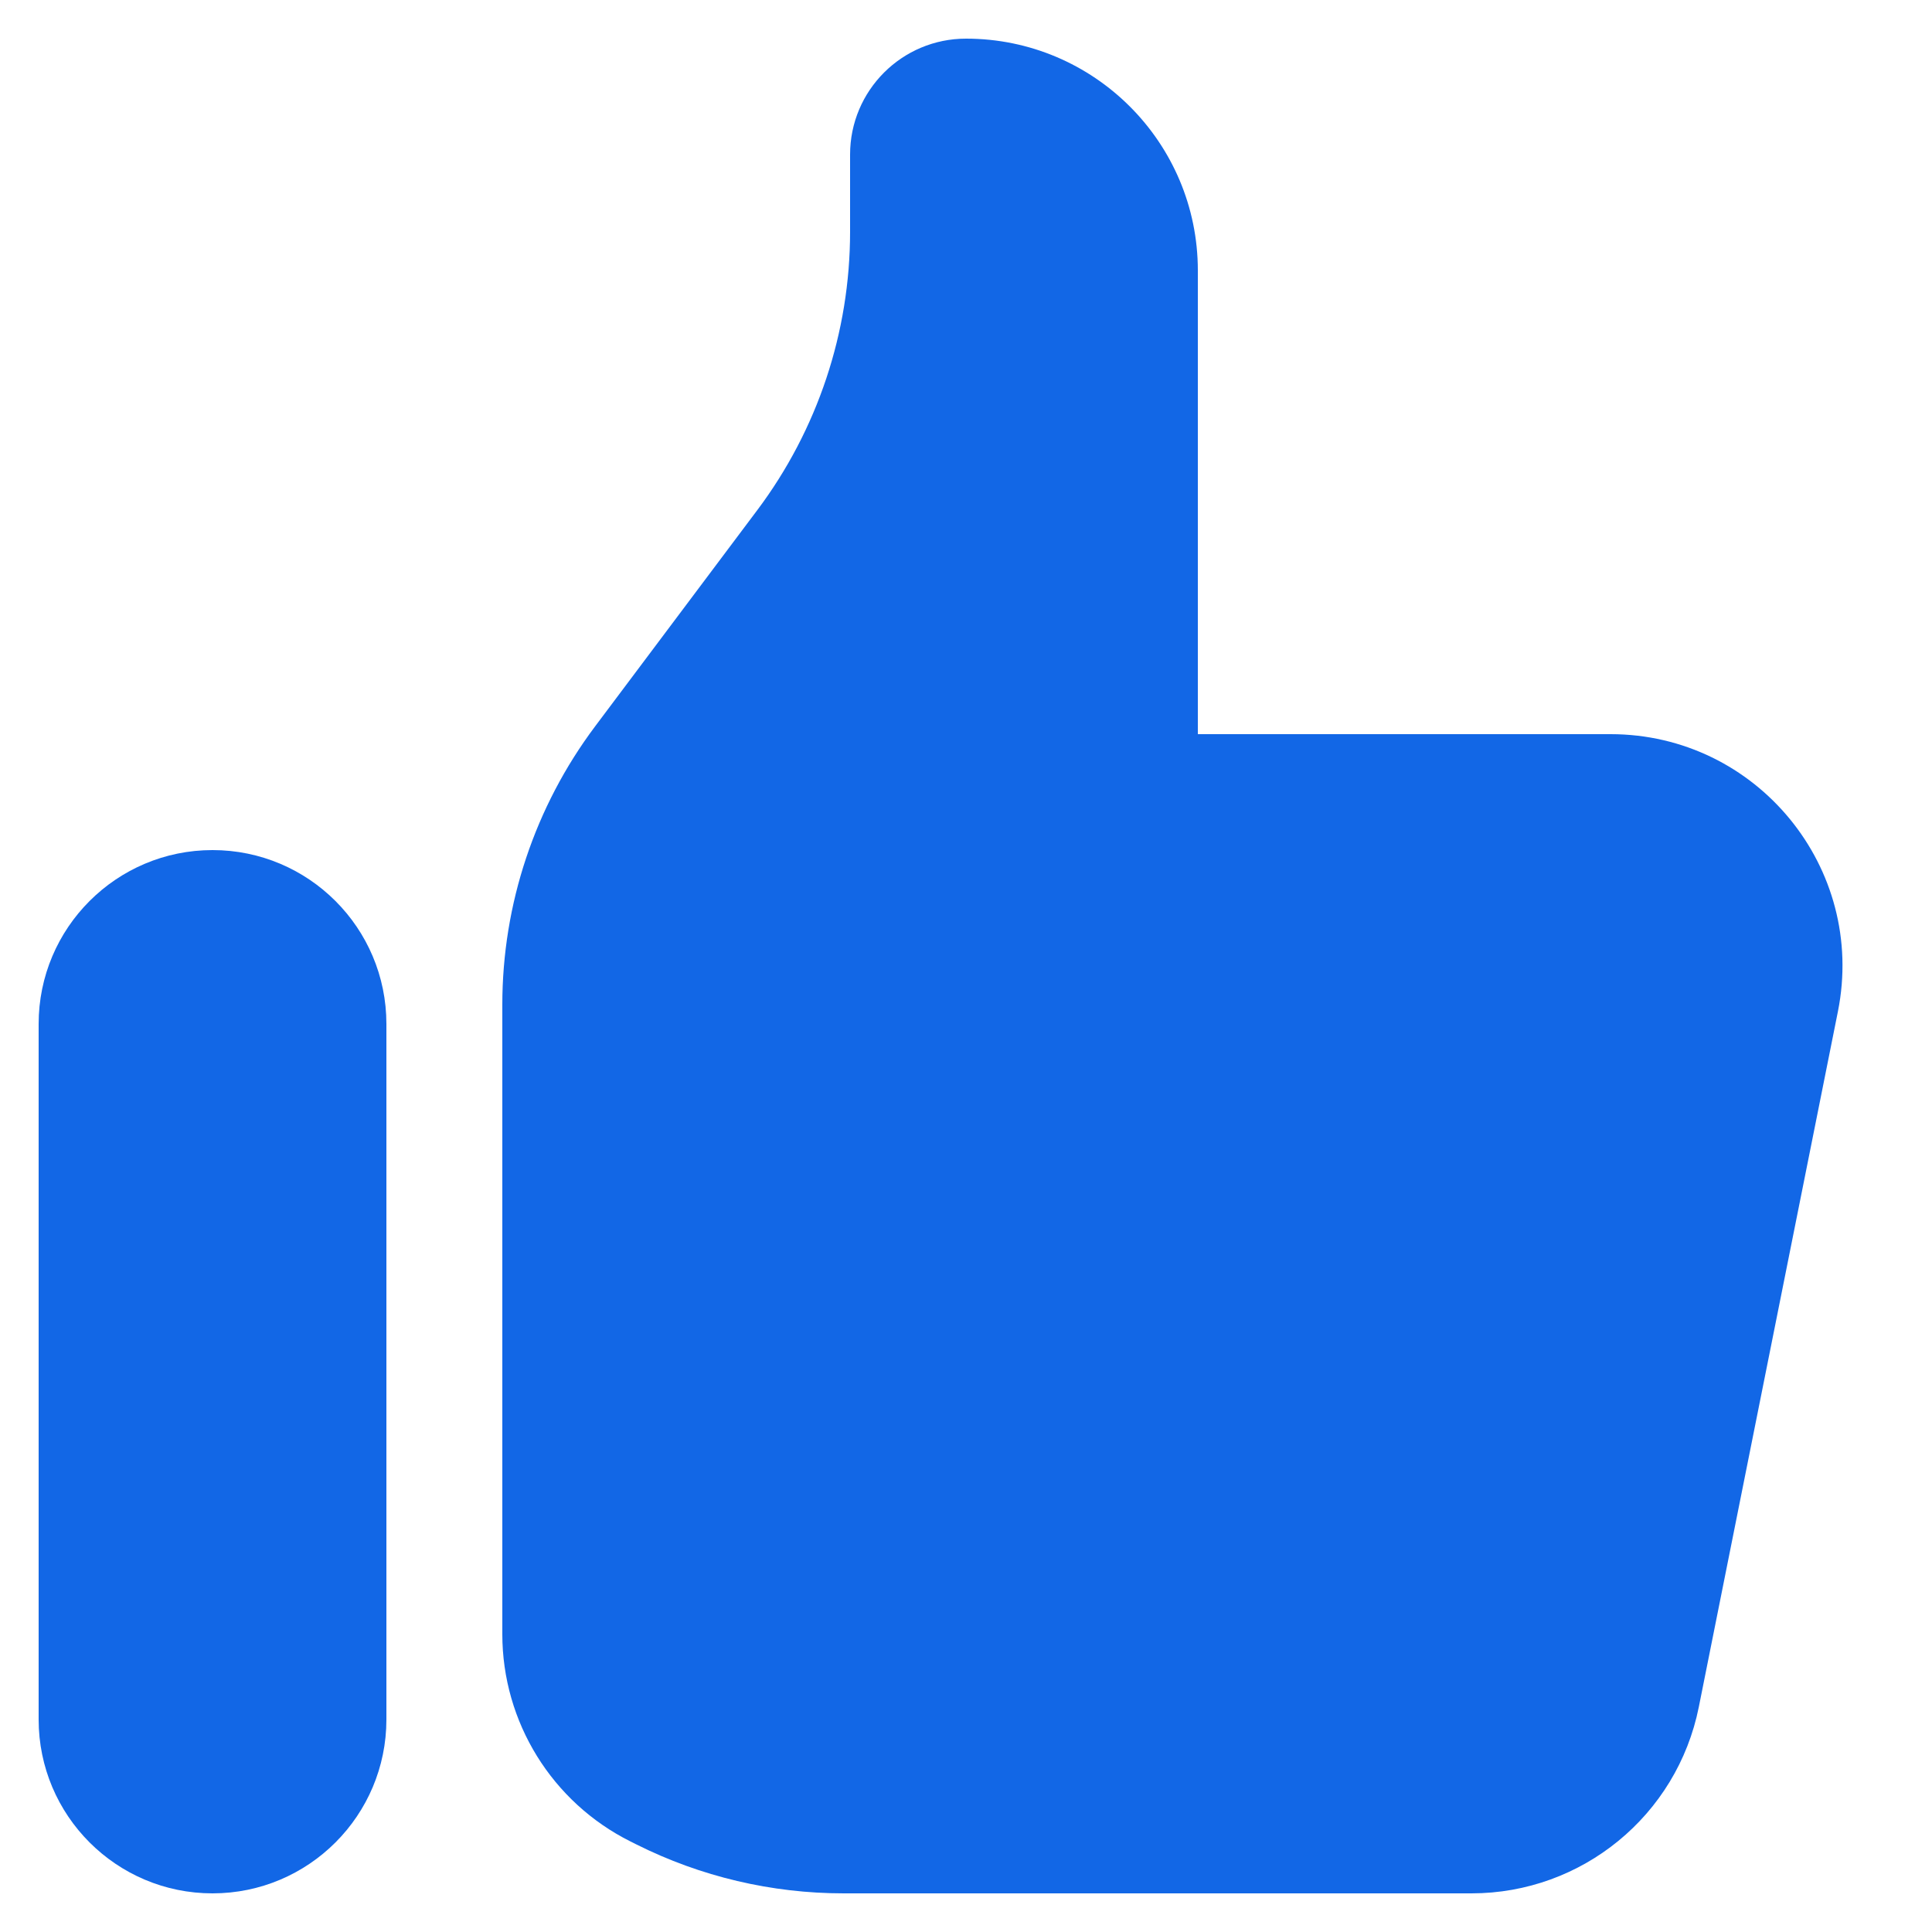 <svg width="20" height="20" viewBox="0 0 20 20" fill="none" xmlns="http://www.w3.org/2000/svg">
<path d="M0.4 10.6C0.4 9.606 1.206 8.8 2.2 8.8C3.194 8.8 4 9.606 4 10.6V17.8C4 18.794 3.194 19.6 2.2 19.6C1.206 19.6 0.4 18.794 0.4 17.8V10.6Z" fill="#1267E6"/>
<path d="M5.2 10.4V16.917C5.2 17.826 5.714 18.657 6.527 19.063L6.587 19.093C7.253 19.427 7.988 19.6 8.733 19.6H15.232C16.377 19.6 17.361 18.793 17.586 17.671L19.026 10.471C19.323 8.986 18.187 7.6 16.672 7.6H12.4V2.8C12.4 1.475 11.325 0.4 10 0.4C9.337 0.4 8.8 0.937 8.8 1.6V2.4C8.8 3.439 8.463 4.449 7.84 5.28L6.16 7.52C5.537 8.351 5.2 9.361 5.2 10.4Z" fill="#1267E6"/>
</svg>
